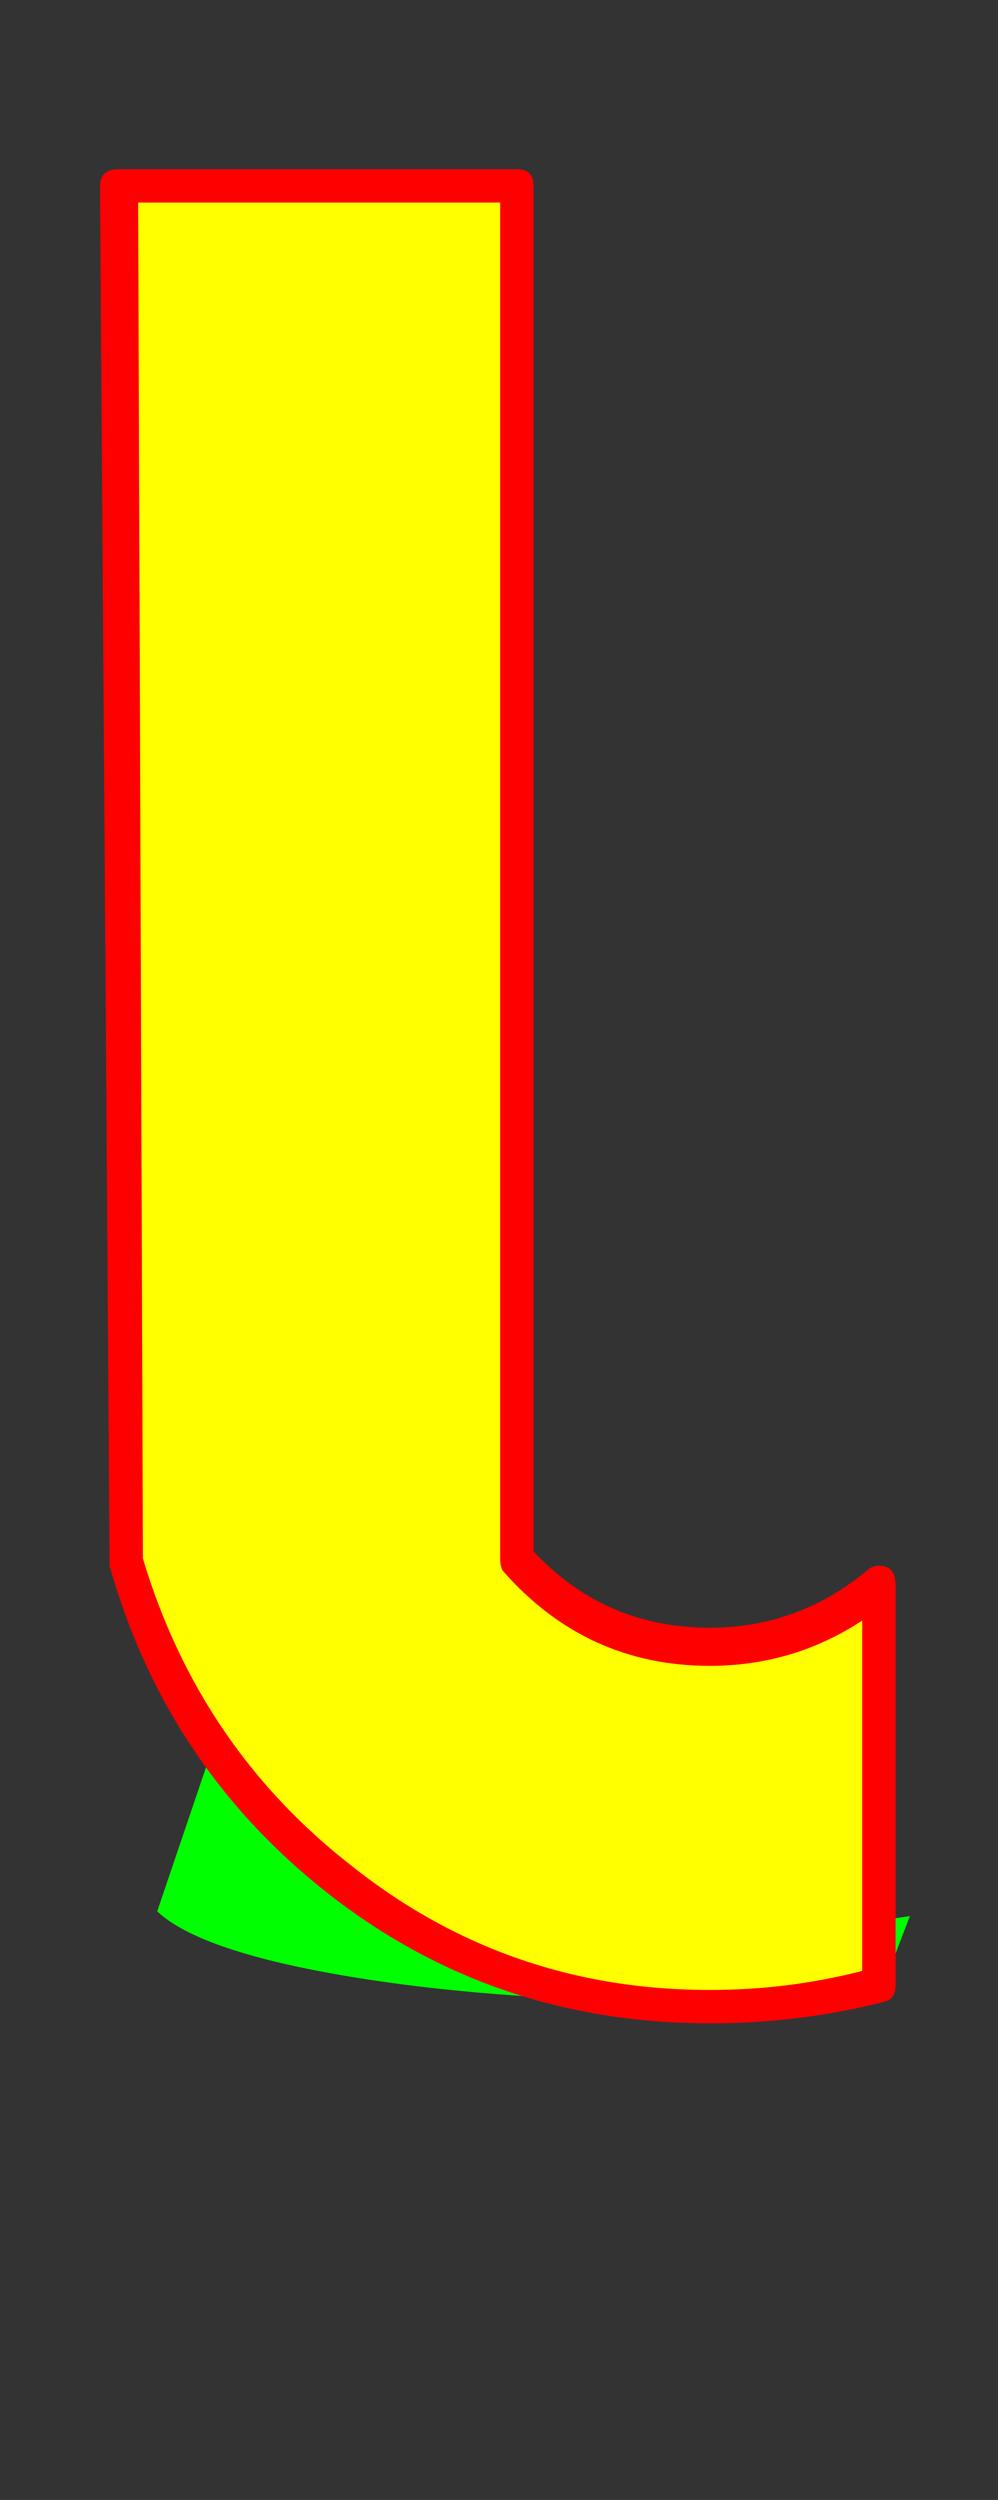 <svg xmlns="http://www.w3.org/2000/svg" id="glyph80" viewBox="0 0 419 1049">
  <rect x="0" y="0" width="419" height="1049" fill="#333333" stroke="none"/>
  <defs/>
  <path fill="#000000" d="M369,833 Q335,842 298,842 Q211,842 144,790 Q77,738 53,655 L50,78 L217,78 L217,654 Q249,691 298,691 Q338,691 369,665 Z"/>
  <path fill="#00ff00" d="M369,838 Q335,840 298,840 Q211,840 147.5,829.5 Q84,819 66,802 L105,687 L272,687 L230,802 Q260,809 309,809 Q349,809 382,804 Z"/>
  <path fill="#ffff00" d="M369,833 Q335,842 298,842 Q211,842 144,790 Q77,738 53,655 L50,78 L217,78 L217,654 Q249,691 298,691 Q338,691 369,665 Z"/>
  <path fill="#ff0000" d="M298,849 Q208,849 139,795.5 Q70,742 46,657 Q46,656 46,655 L42,78 Q42,71 50,71 L217,71 Q224,71 224,78 L224,651 Q254,683 298,683 Q335,683 364,659 Q366,657 369,657 Q376,657 376,665 L376,833 Q376,839 371,840 Q336,849 298,849 Z M298,835 Q331,835 362,827 L362,680 Q333,699 298,699 Q246,699 211,659 Q210,657 210,654 L210,85 L58,85 L60,654 Q84,734 149,784 Q214,835 298,835 Z"/>
</svg>
